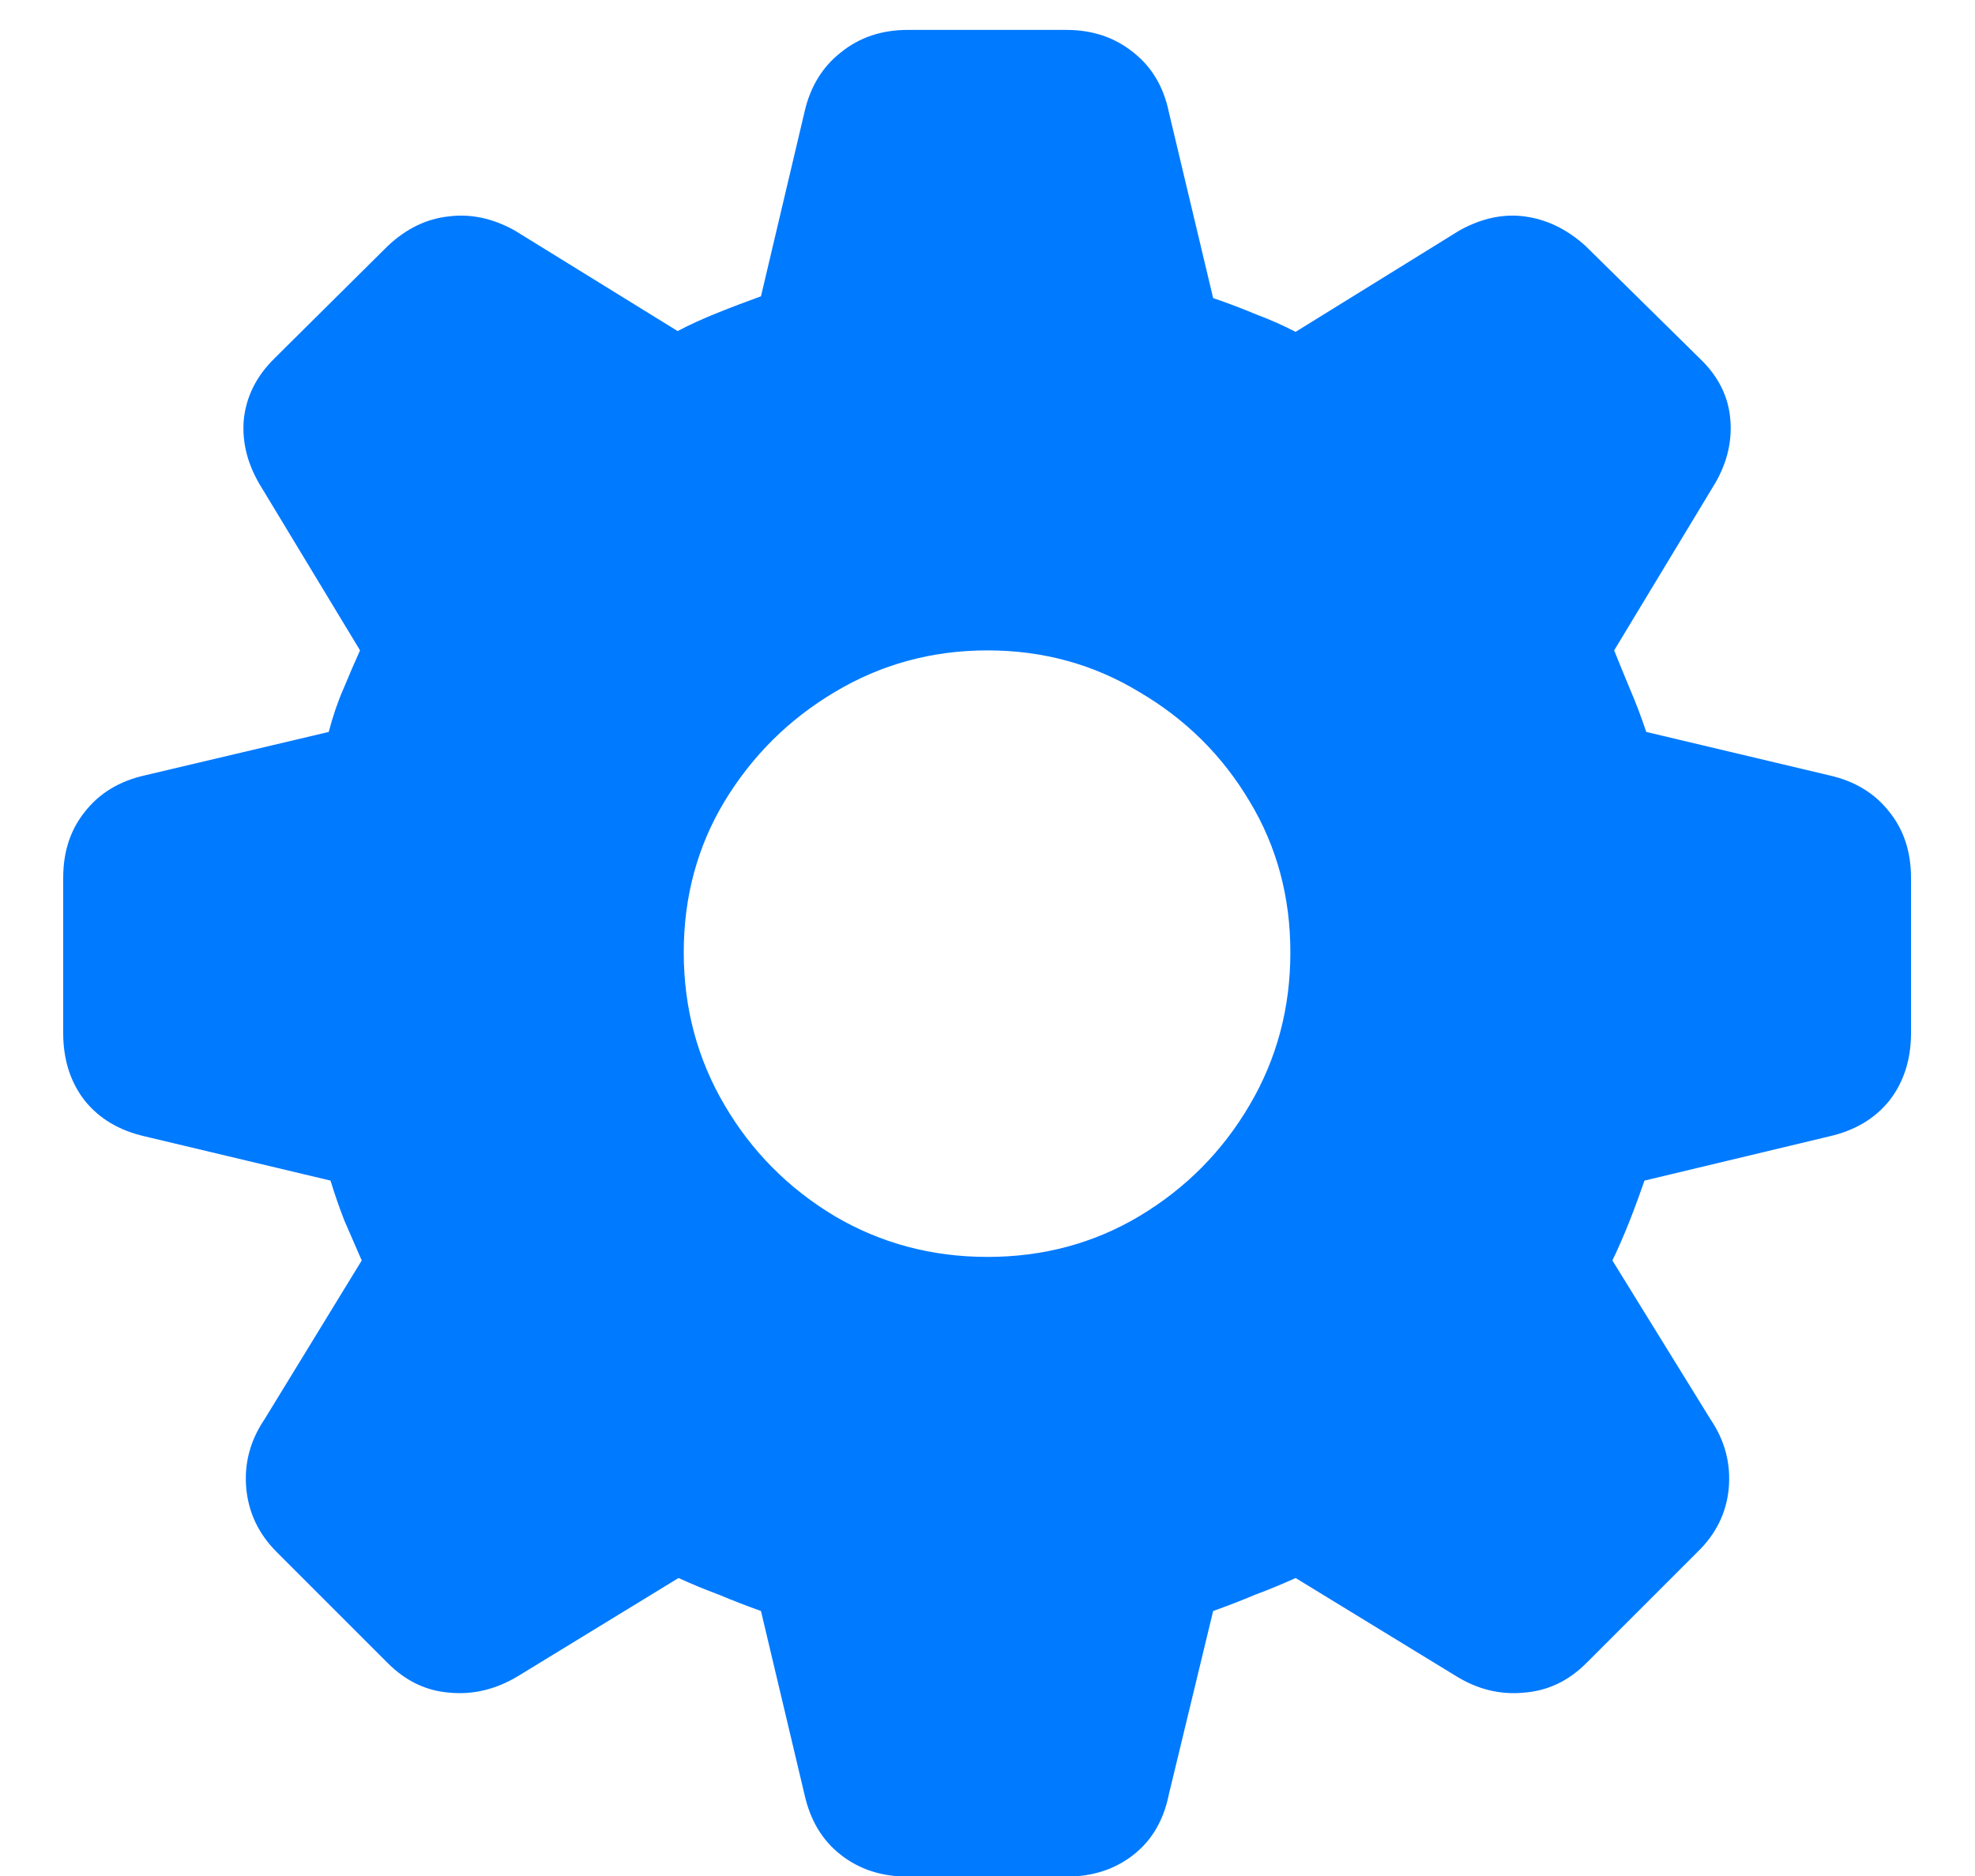 <svg width="20" height="19" viewBox="0 0 20 19" fill="none" xmlns="http://www.w3.org/2000/svg">
<path d="M9.191 19.006C8.928 19.006 8.702 18.933 8.515 18.786C8.327 18.64 8.204 18.435 8.146 18.171L7.706 16.316C7.56 16.264 7.416 16.208 7.275 16.149C7.135 16.097 7 16.041 6.871 15.982L5.245 16.976C5.022 17.11 4.791 17.166 4.551 17.143C4.316 17.125 4.108 17.025 3.927 16.844L2.802 15.719C2.62 15.537 2.518 15.323 2.494 15.077C2.471 14.825 2.532 14.591 2.679 14.374L3.663 12.766C3.604 12.631 3.546 12.496 3.487 12.361C3.435 12.227 3.388 12.092 3.347 11.957L1.466 11.509C1.208 11.45 1.006 11.33 0.859 11.148C0.713 10.961 0.64 10.732 0.64 10.463V8.89C0.64 8.626 0.713 8.403 0.859 8.222C1.006 8.034 1.208 7.911 1.466 7.853L3.329 7.413C3.37 7.255 3.42 7.108 3.479 6.974C3.537 6.833 3.593 6.704 3.646 6.587L2.652 4.943C2.512 4.721 2.45 4.492 2.468 4.258C2.491 4.018 2.597 3.807 2.784 3.625L3.927 2.491C4.114 2.315 4.319 2.216 4.542 2.192C4.765 2.163 4.987 2.21 5.21 2.333L6.862 3.353C6.985 3.288 7.12 3.227 7.267 3.168C7.413 3.109 7.56 3.054 7.706 3.001L8.146 1.138C8.204 0.88 8.327 0.678 8.515 0.531C8.702 0.379 8.928 0.303 9.191 0.303H10.8C11.063 0.303 11.289 0.379 11.477 0.531C11.664 0.678 11.784 0.88 11.837 1.138L12.285 3.019C12.438 3.071 12.584 3.127 12.725 3.186C12.865 3.238 12.997 3.297 13.12 3.361L14.781 2.333C15.004 2.21 15.224 2.163 15.44 2.192C15.663 2.222 15.868 2.321 16.056 2.491L17.207 3.625C17.4 3.807 17.506 4.018 17.523 4.258C17.541 4.492 17.48 4.721 17.339 4.943L16.346 6.587C16.393 6.704 16.445 6.833 16.504 6.974C16.562 7.108 16.618 7.255 16.671 7.413L18.525 7.853C18.783 7.911 18.985 8.034 19.132 8.222C19.278 8.403 19.352 8.626 19.352 8.89V10.463C19.352 10.732 19.278 10.961 19.132 11.148C18.985 11.33 18.783 11.45 18.525 11.509L16.653 11.957C16.606 12.092 16.557 12.227 16.504 12.361C16.451 12.496 16.393 12.631 16.328 12.766L17.321 14.374C17.468 14.591 17.529 14.825 17.506 15.077C17.482 15.323 17.377 15.537 17.189 15.719L16.064 16.844C15.883 17.025 15.672 17.125 15.432 17.143C15.191 17.166 14.963 17.11 14.746 16.976L13.12 15.982C12.991 16.041 12.856 16.097 12.716 16.149C12.575 16.208 12.432 16.264 12.285 16.316L11.837 18.171C11.784 18.435 11.664 18.64 11.477 18.786C11.289 18.933 11.063 19.006 10.8 19.006H9.191ZM10 12.73C10.562 12.73 11.075 12.593 11.538 12.317C12.007 12.036 12.379 11.661 12.654 11.192C12.93 10.724 13.067 10.208 13.067 9.646C13.067 9.083 12.93 8.573 12.654 8.116C12.379 7.653 12.007 7.284 11.538 7.009C11.075 6.728 10.562 6.587 10 6.587C9.438 6.587 8.922 6.728 8.453 7.009C7.99 7.284 7.618 7.653 7.337 8.116C7.062 8.573 6.924 9.083 6.924 9.646C6.924 10.208 7.062 10.724 7.337 11.192C7.612 11.661 7.984 12.036 8.453 12.317C8.922 12.593 9.438 12.73 10 12.73Z" fill="#007AFF"/>
</svg>
